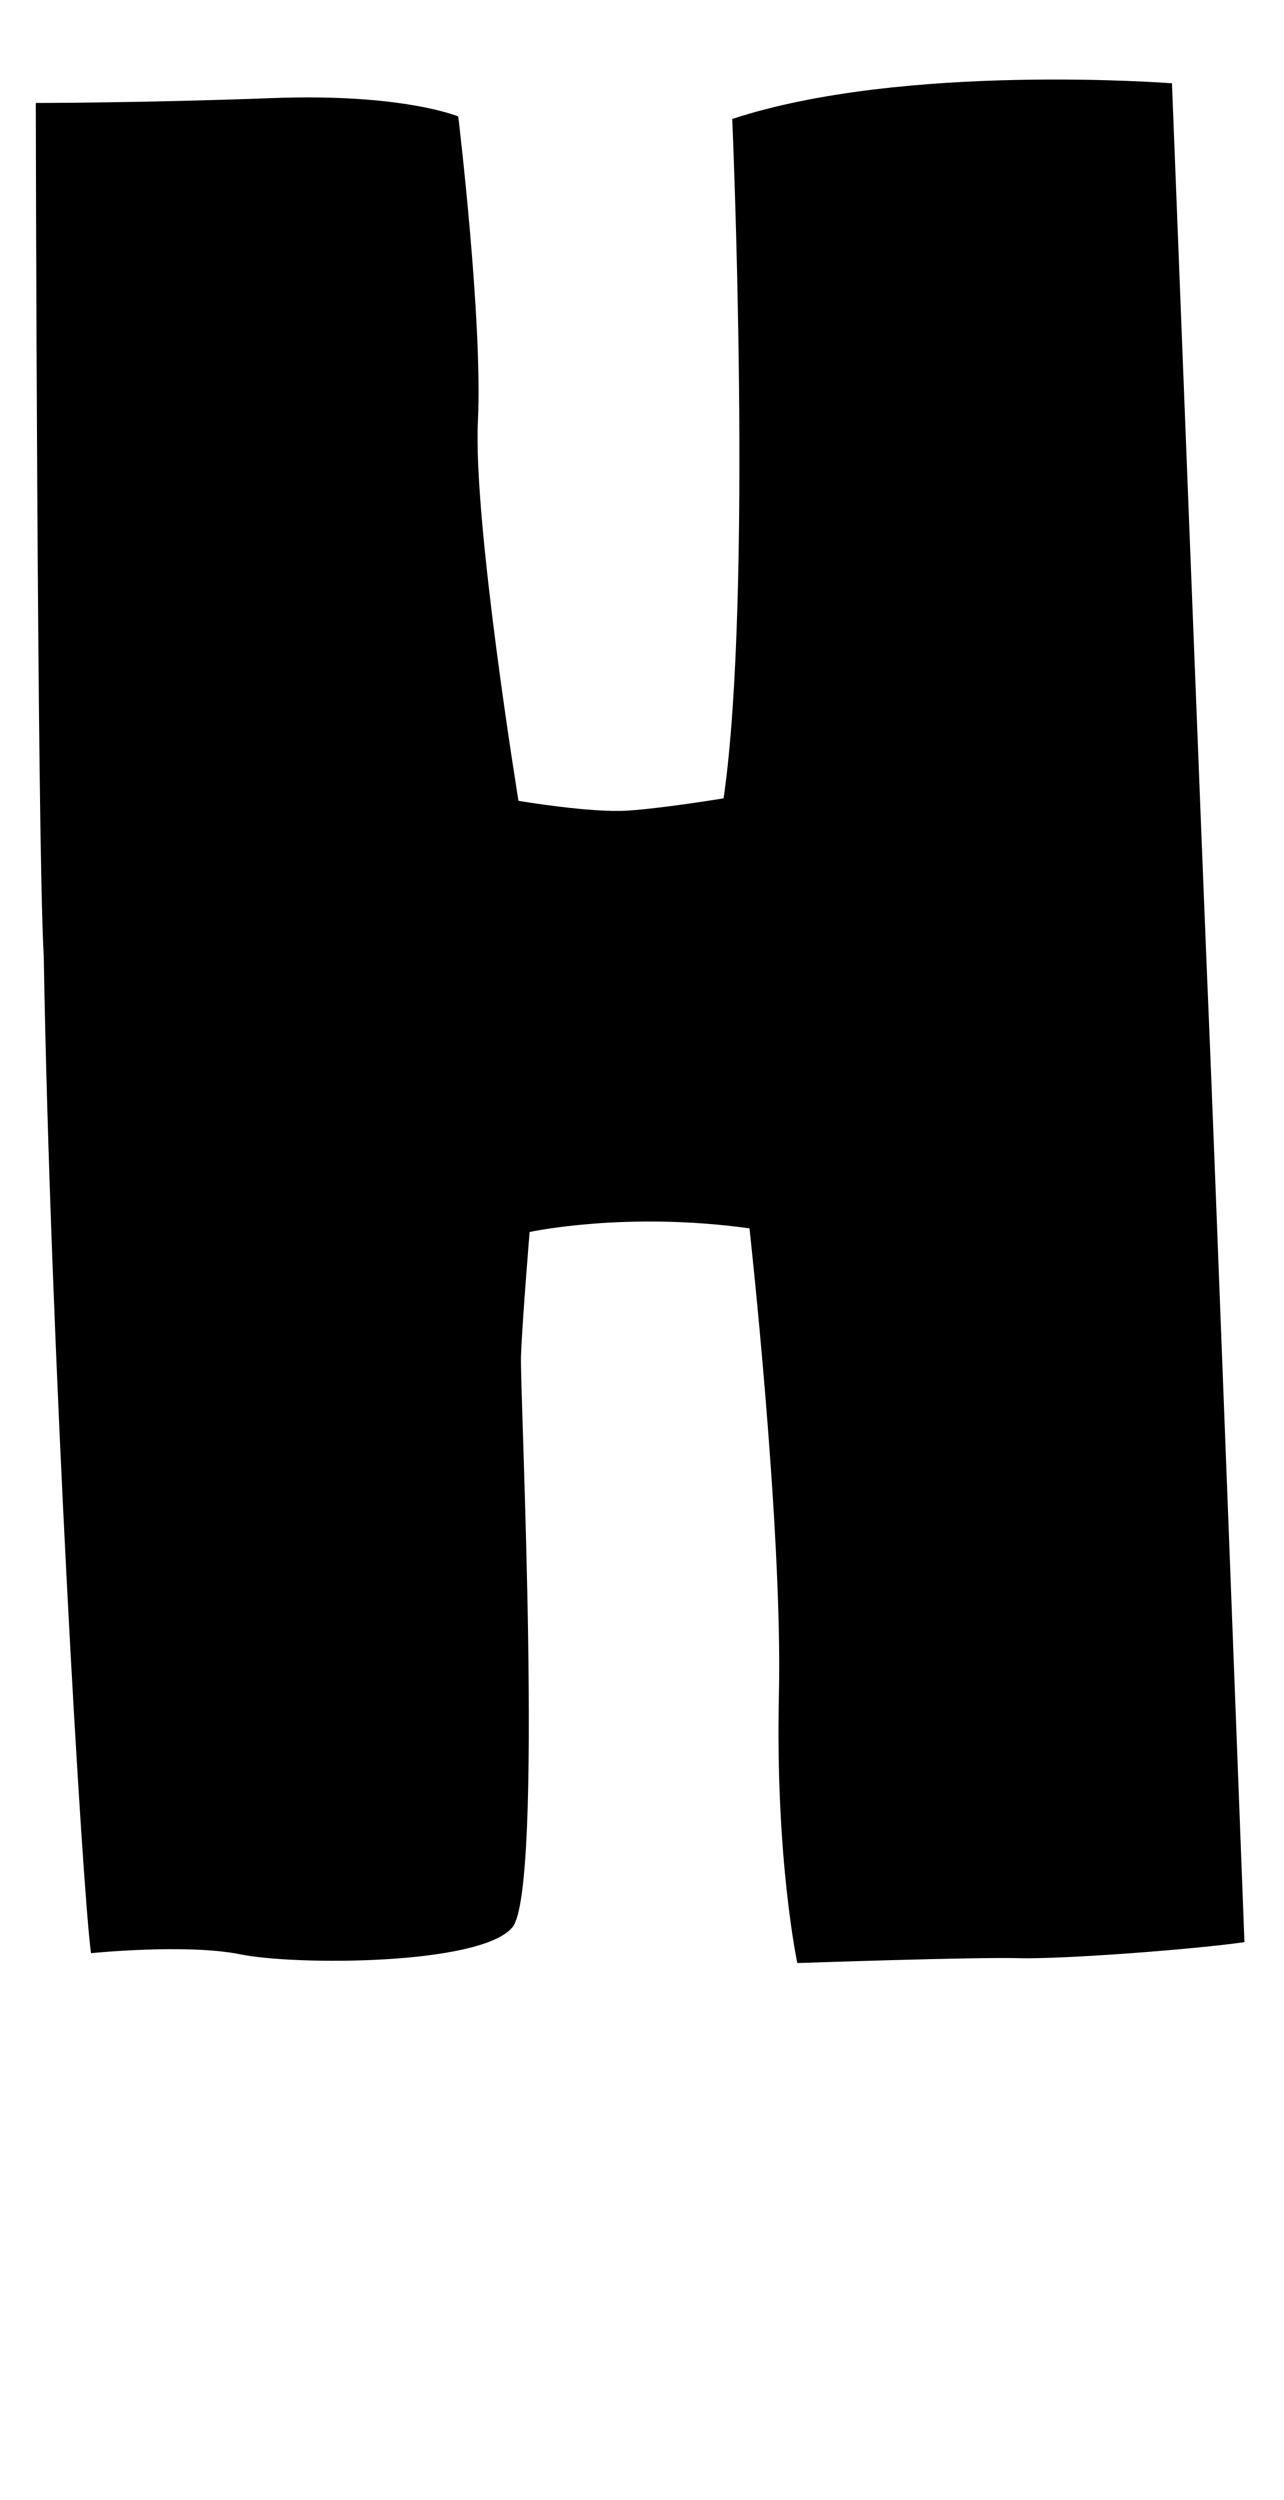 <?xml version="1.0" encoding="UTF-8"?><svg id="d" xmlns="http://www.w3.org/2000/svg" viewBox="0 0 113 220"><g id="e"><path d="M3.85,84.14c.59,34.76,3.41,82.43,4.16,87.73,0,0,8.43-.86,13.19,.11s21.08,.97,23.89-2.38,.65-47.24,.76-50.27,.76-10.92,.76-10.92c0,0,8.43-1.84,19.35-.32,0,0,2.92,26.38,2.59,40.97s1.62,23.68,1.62,23.68c0,0,15.68-.54,19.46-.43s15.35-.76,19.89-1.41c0,0-2.81-73.95-3.14-81.41s-3.14-79.68-3.24-82.16c0,0-23.57-1.84-38.7,3.14,0,0,1.84,41.95-.76,59.78,0,0-5.19,.86-8.43,1.08s-9.62-.86-9.62-.86c0,0-4-24.54-3.57-33.41s-1.73-26.81-1.73-26.81c0,0-4.86-2.05-16.32-1.62s-20.86,.43-20.86,.43c0,0,.11,64.86,.7,75.08Z"/></g></svg>